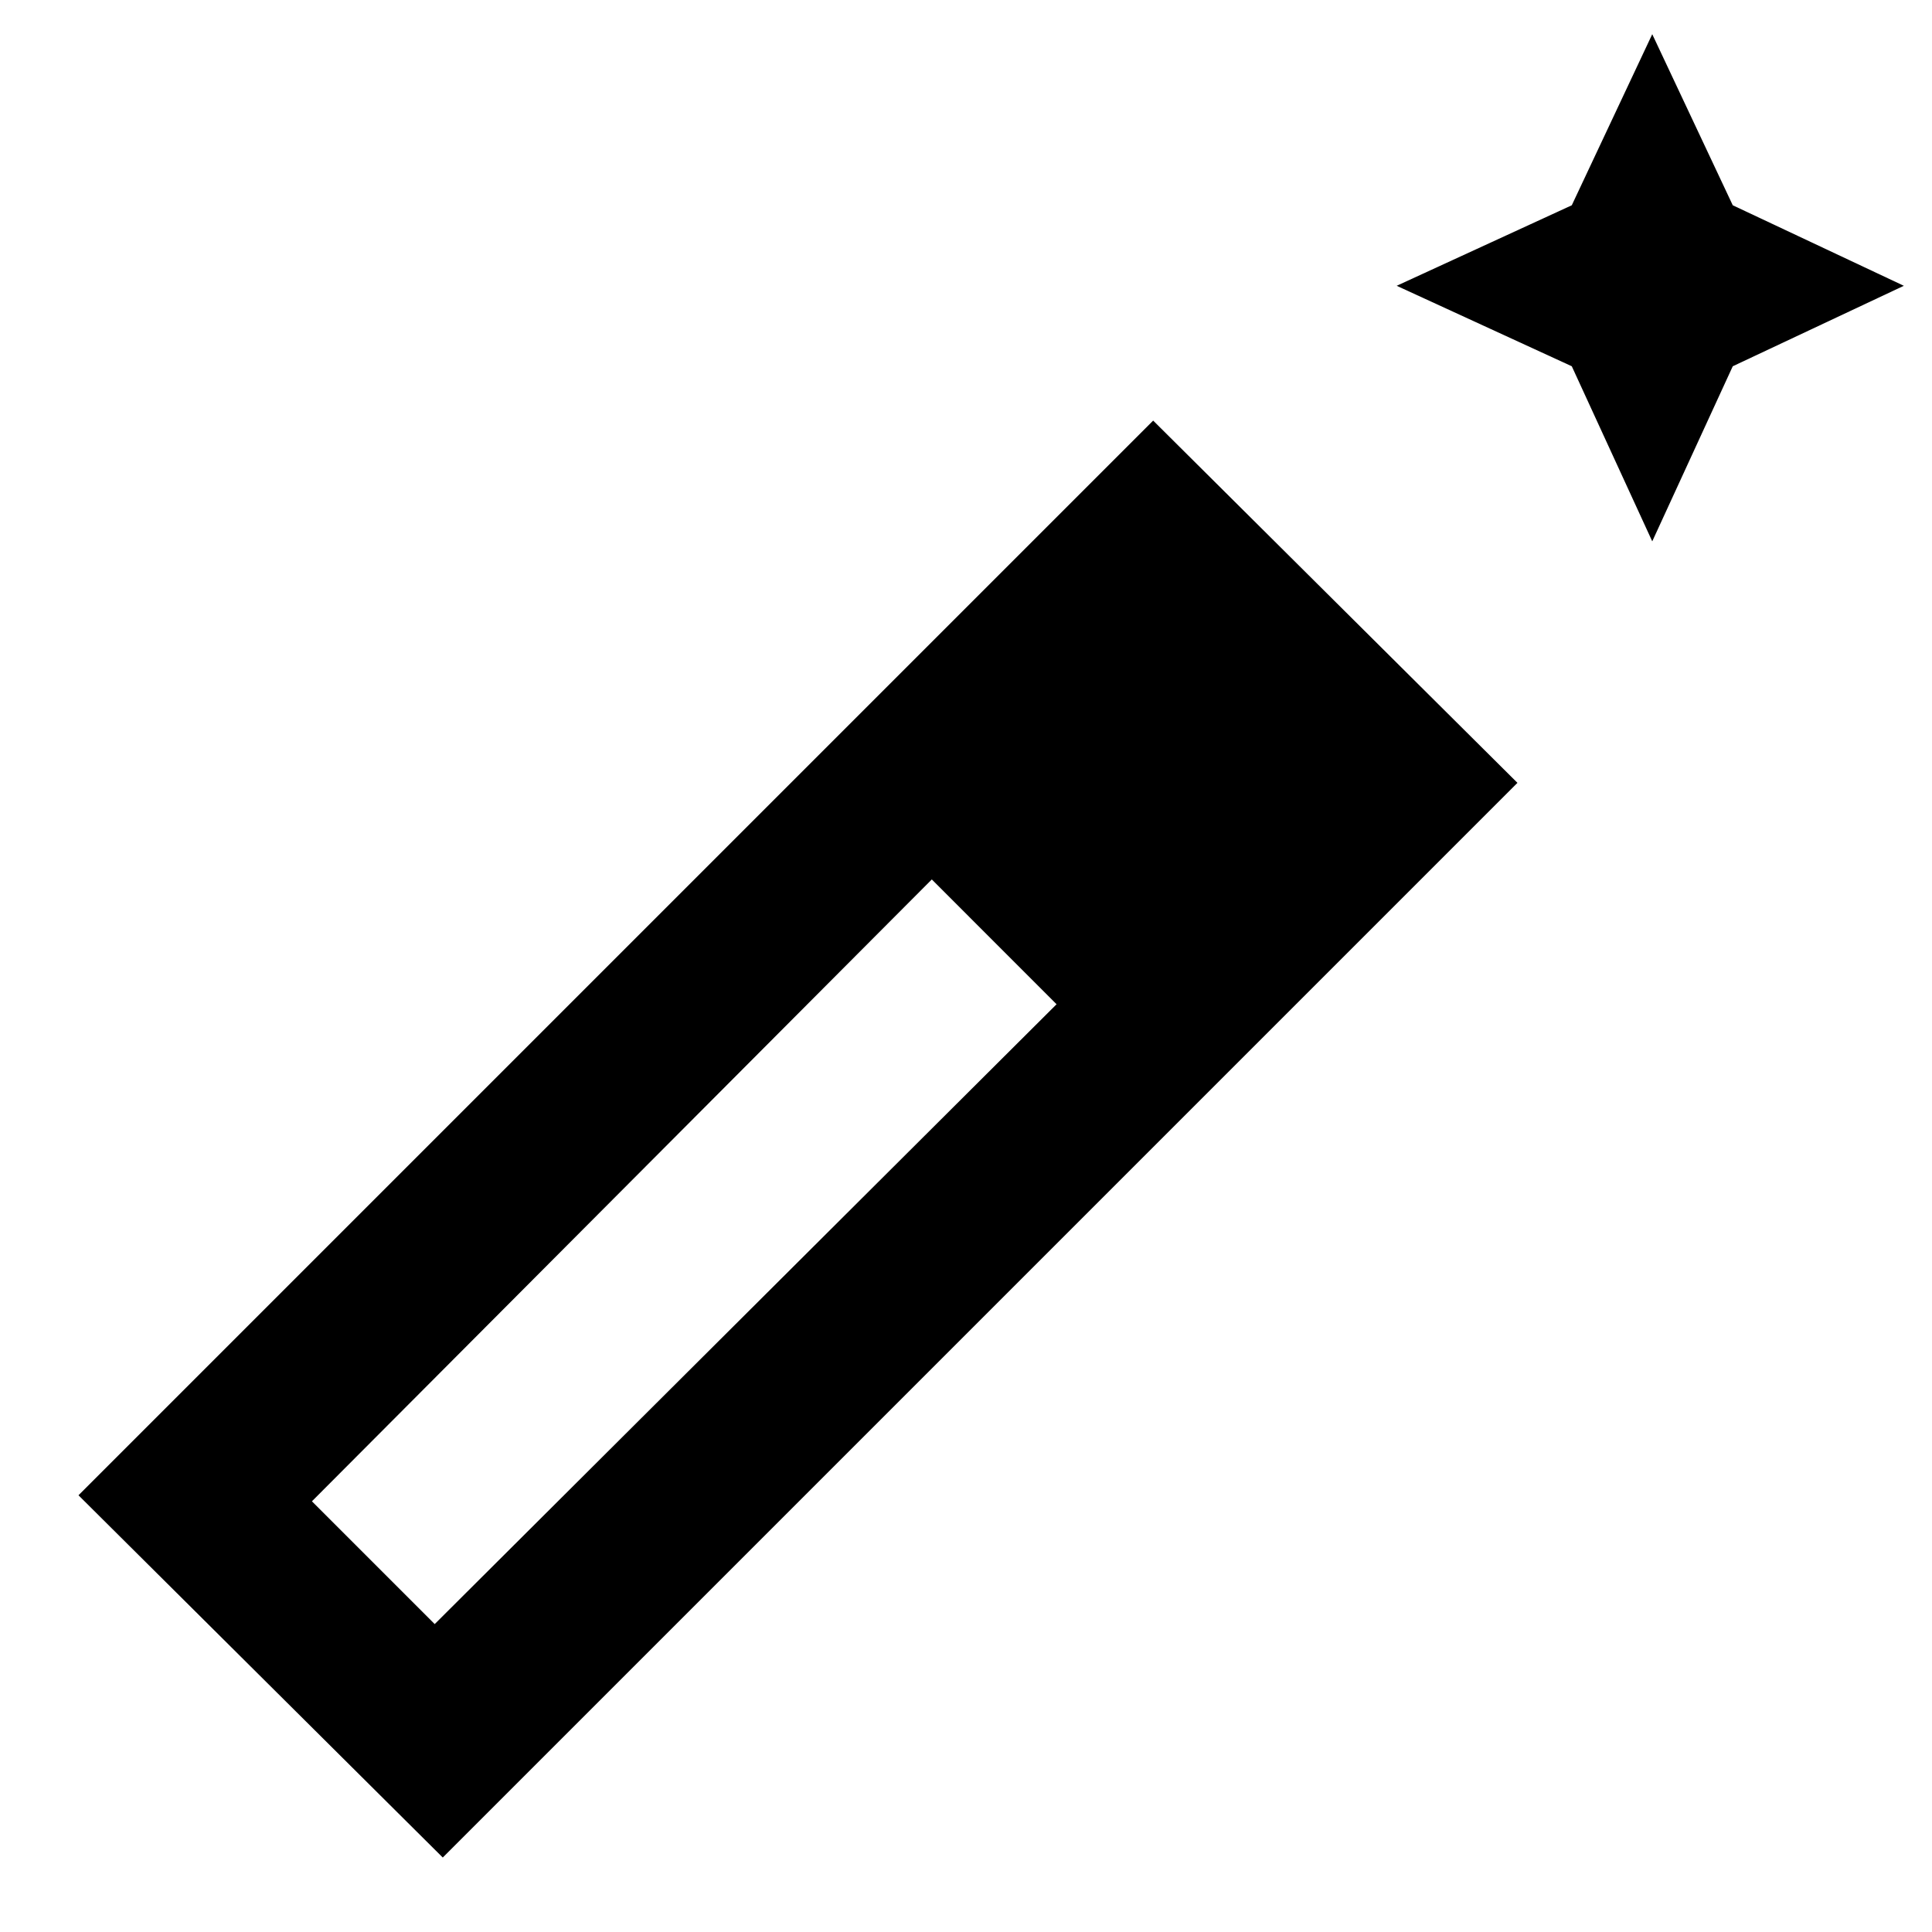 <svg xmlns="http://www.w3.org/2000/svg" height="40" width="40"><path d="m34.208 11.208-1.666-3.625-3.625-1.666 3.625-1.667L34.208.708l1.667 3.542 3.542 1.667-3.542 1.666ZM9.167 38.458l-7.542-7.5 22.25-22.25 7.542 7.5ZM9 33.625l12.875-12.833-2.583-2.584L6.458 31.083Z"/></svg>